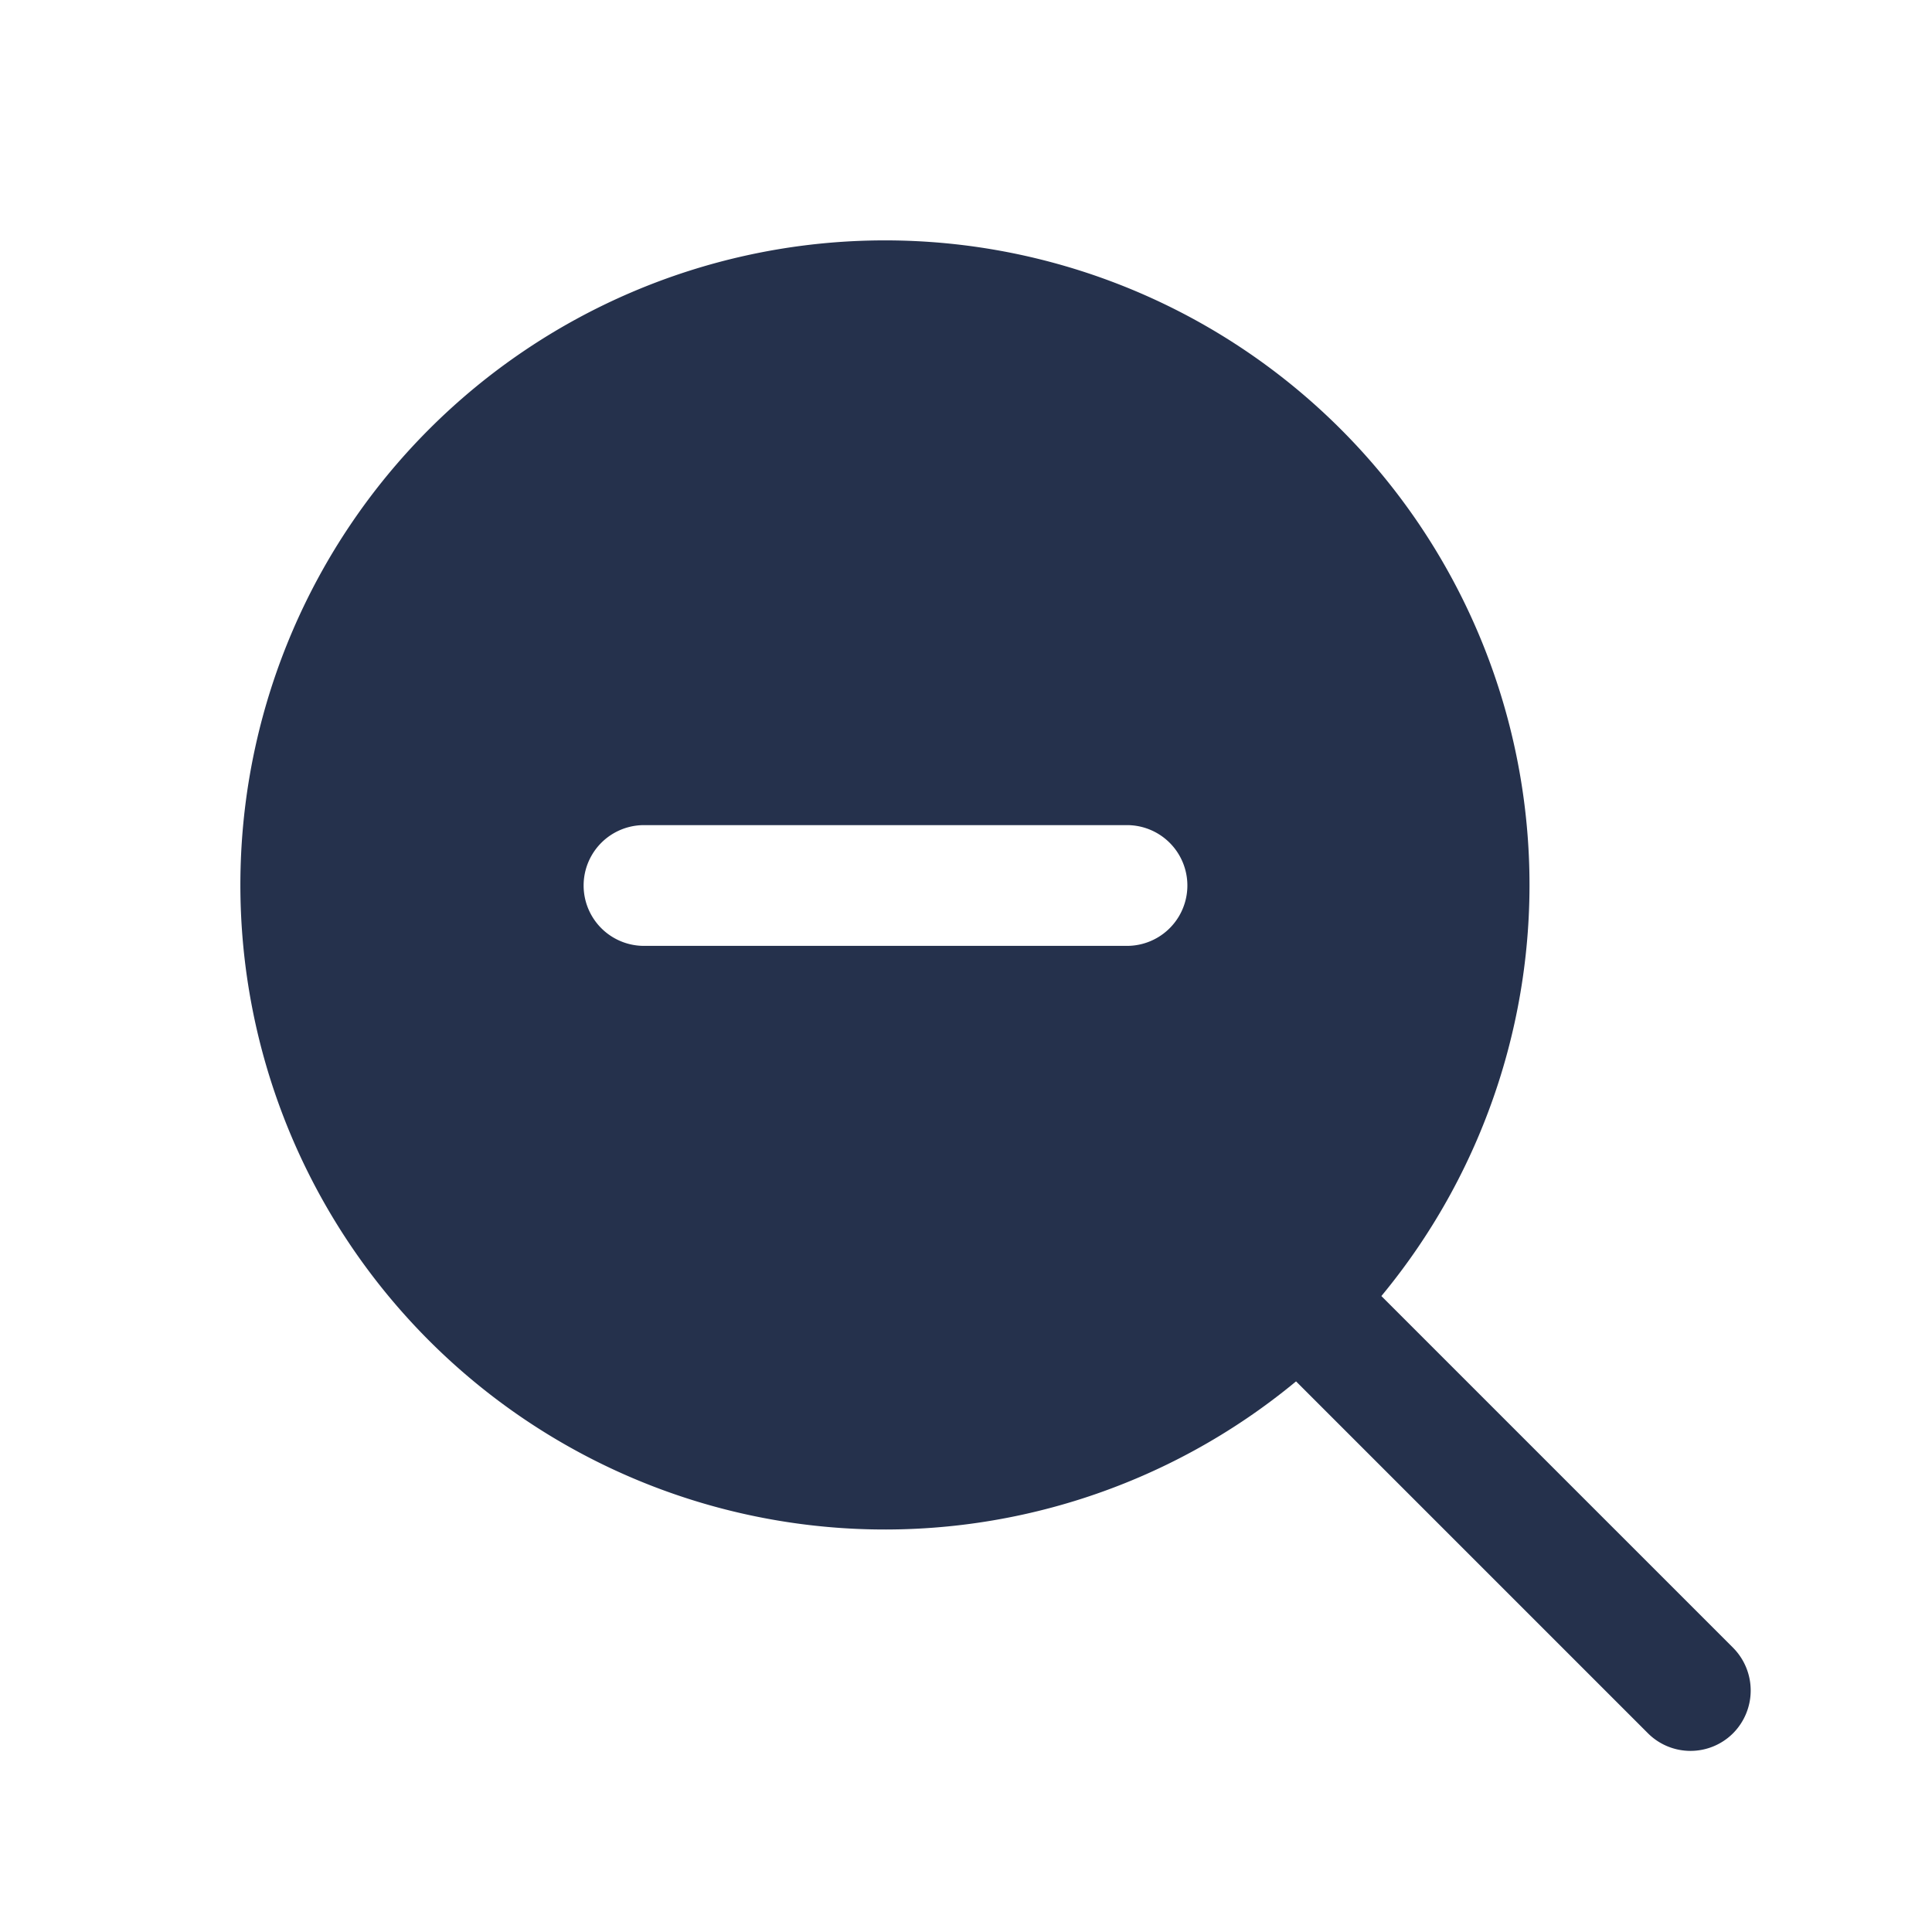 <svg id="Layer" xmlns="http://www.w3.org/2000/svg" viewBox="0 0 24 24"><defs><style>.cls-1{fill:#25314c;fill-rule:evenodd;}</style></defs><path id="search-minus" class="cls-1" d="M21.53,20.47,17.16,16.1a8.007,8.007,0,1,0-1.06,1.06l4.37,4.37a.748.748,0,0,0,1.06,0A.754.754,0,0,0,21.53,20.47ZM14,11.75H8a.75.75,0,0,1,0-1.5h6a.75.75,0,0,1,0,1.5Z"/></svg>